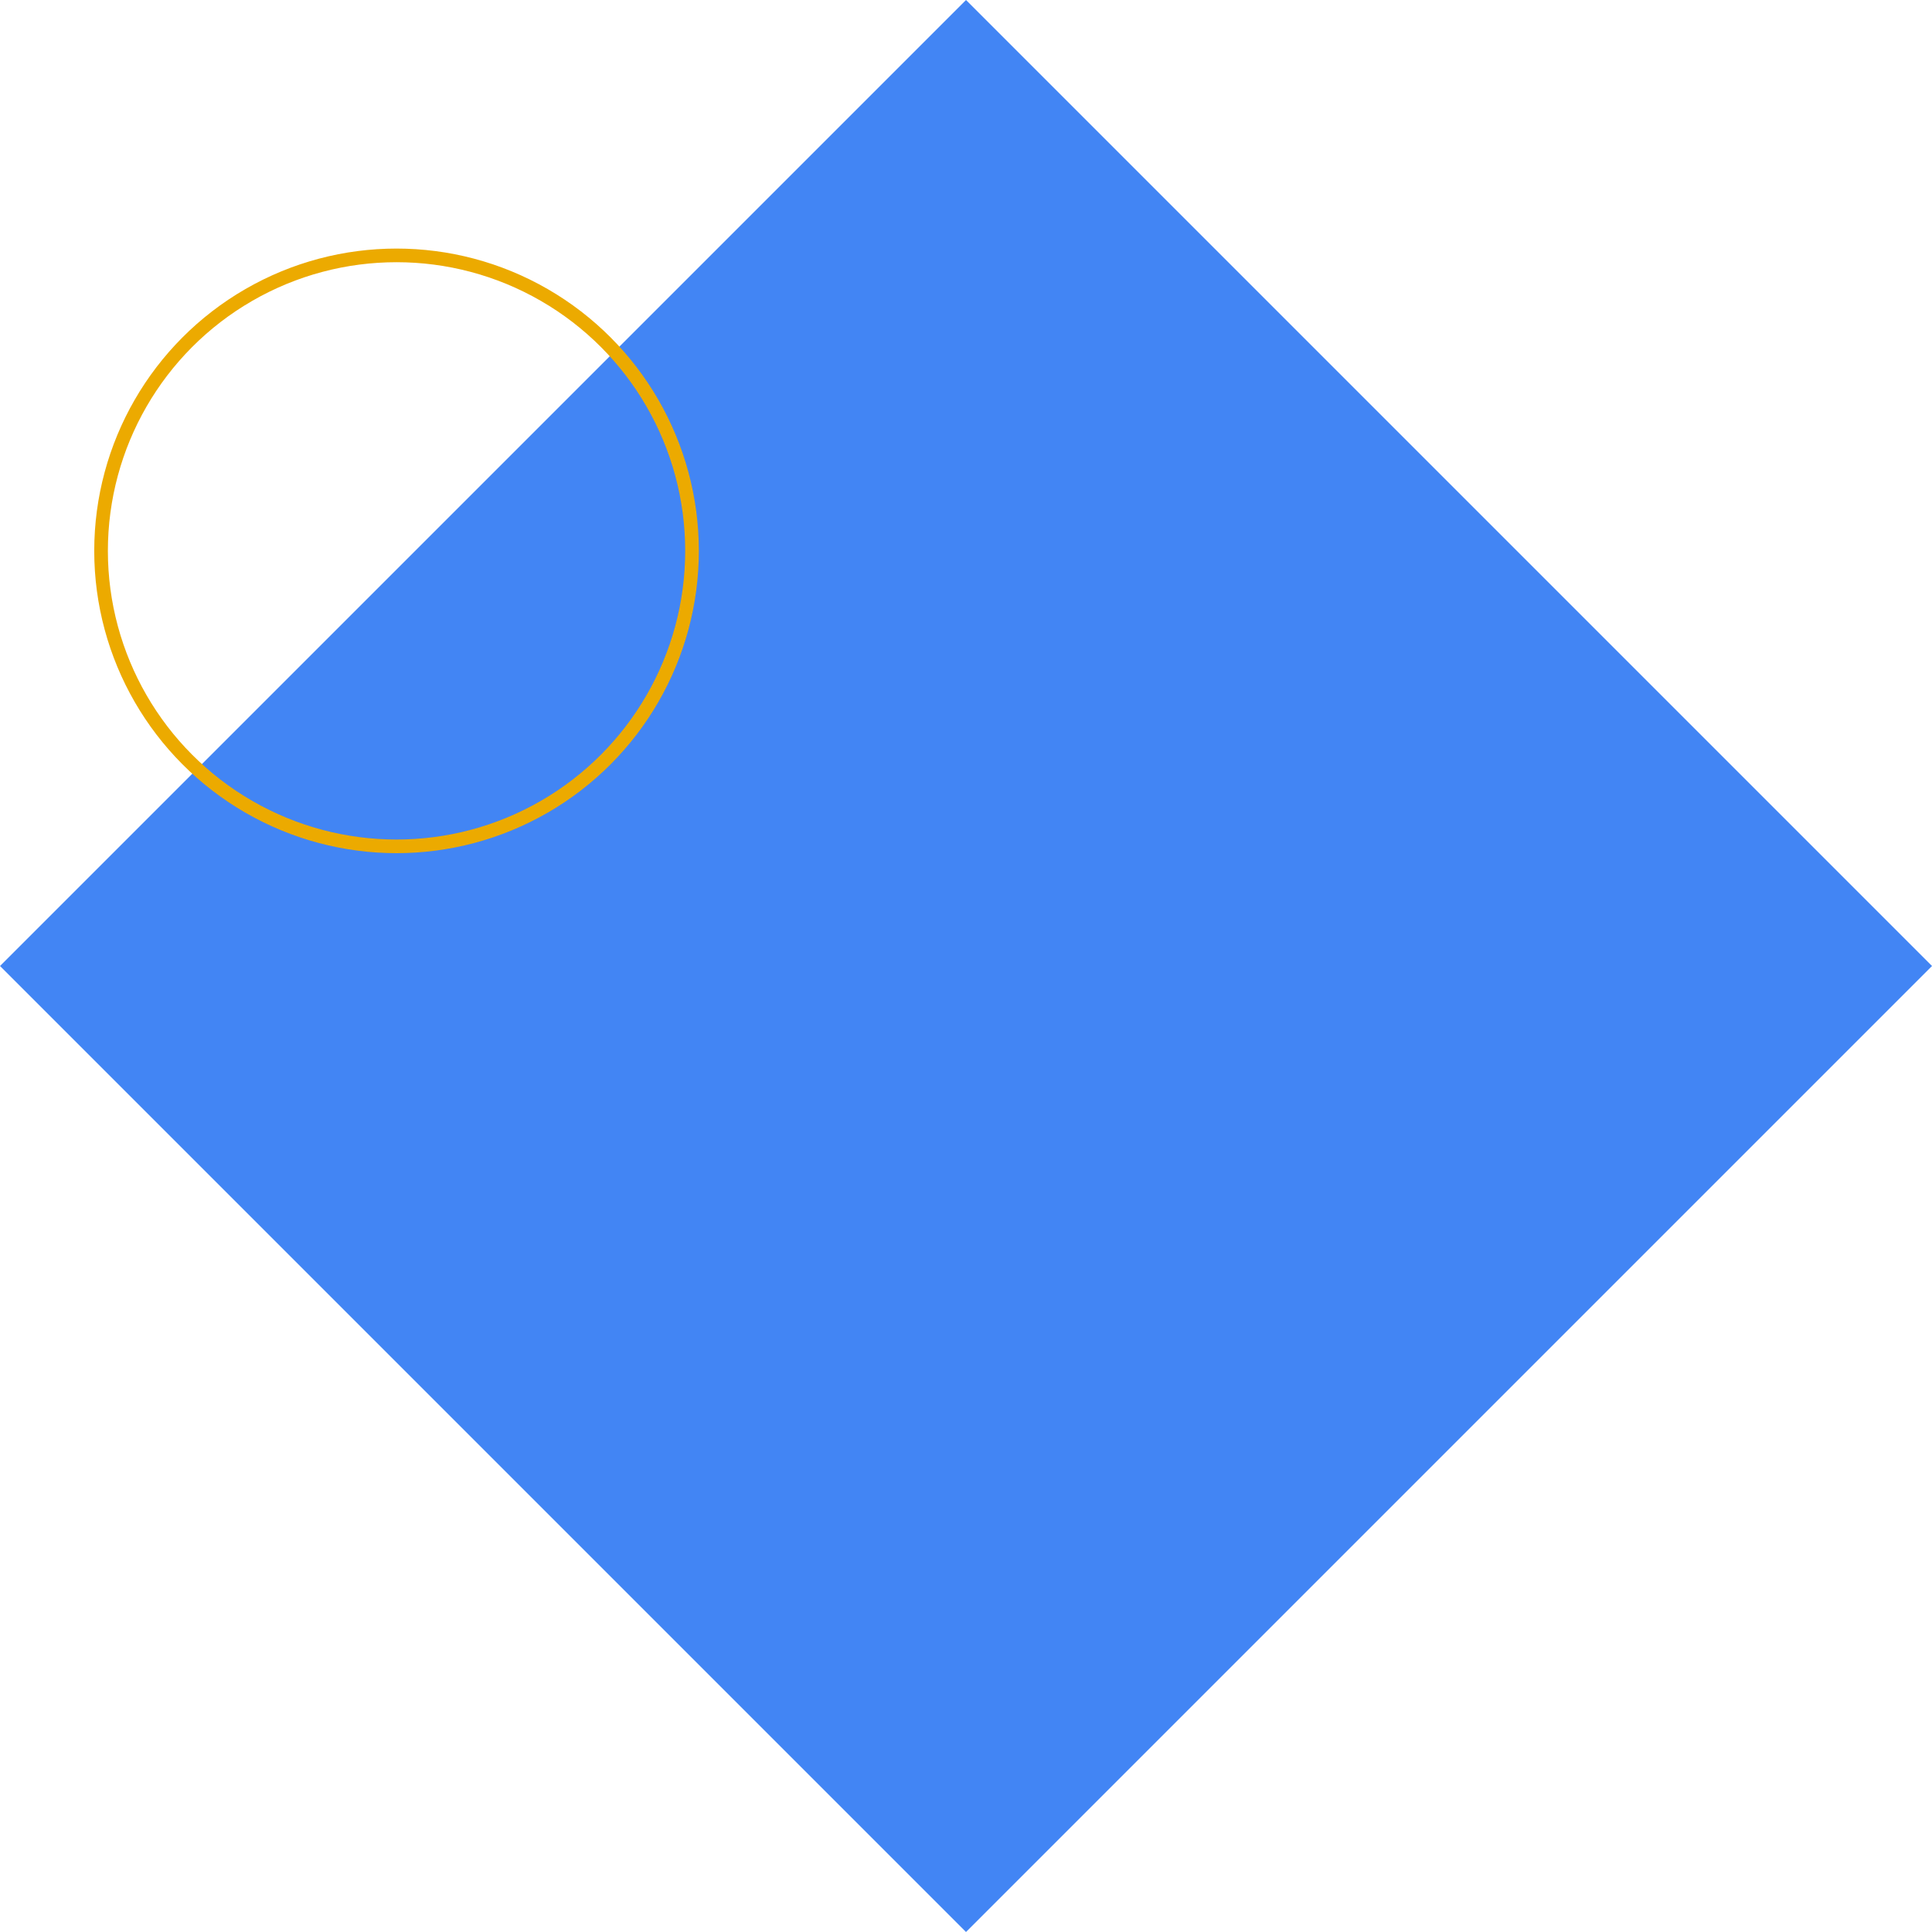 <?xml version="1.0" encoding="UTF-8"?>
<svg id="Layer_2" data-name="Layer 2" xmlns="http://www.w3.org/2000/svg" viewBox="0 0 425 425">
  <defs>
    <style>
      .cls-1 {
        fill: none;
        stroke: #ecaa00;
        stroke-miterlimit: 10;
        stroke-width: 3px;
      }

      .cls-2 {
        fill: #4285f4;
      }
    </style>
  </defs>
  <g id="Layer_1-2" data-name="Layer 1">
    <g>
      <rect class="cls-2" x="62.24" y="62.24" width="300.52" height="300.52" transform="translate(-88.02 212.5) rotate(-45)"/>
      <circle class="cls-1" cx="87.23" cy="121.18" r="65"/>
    </g>
  </g>
</svg>